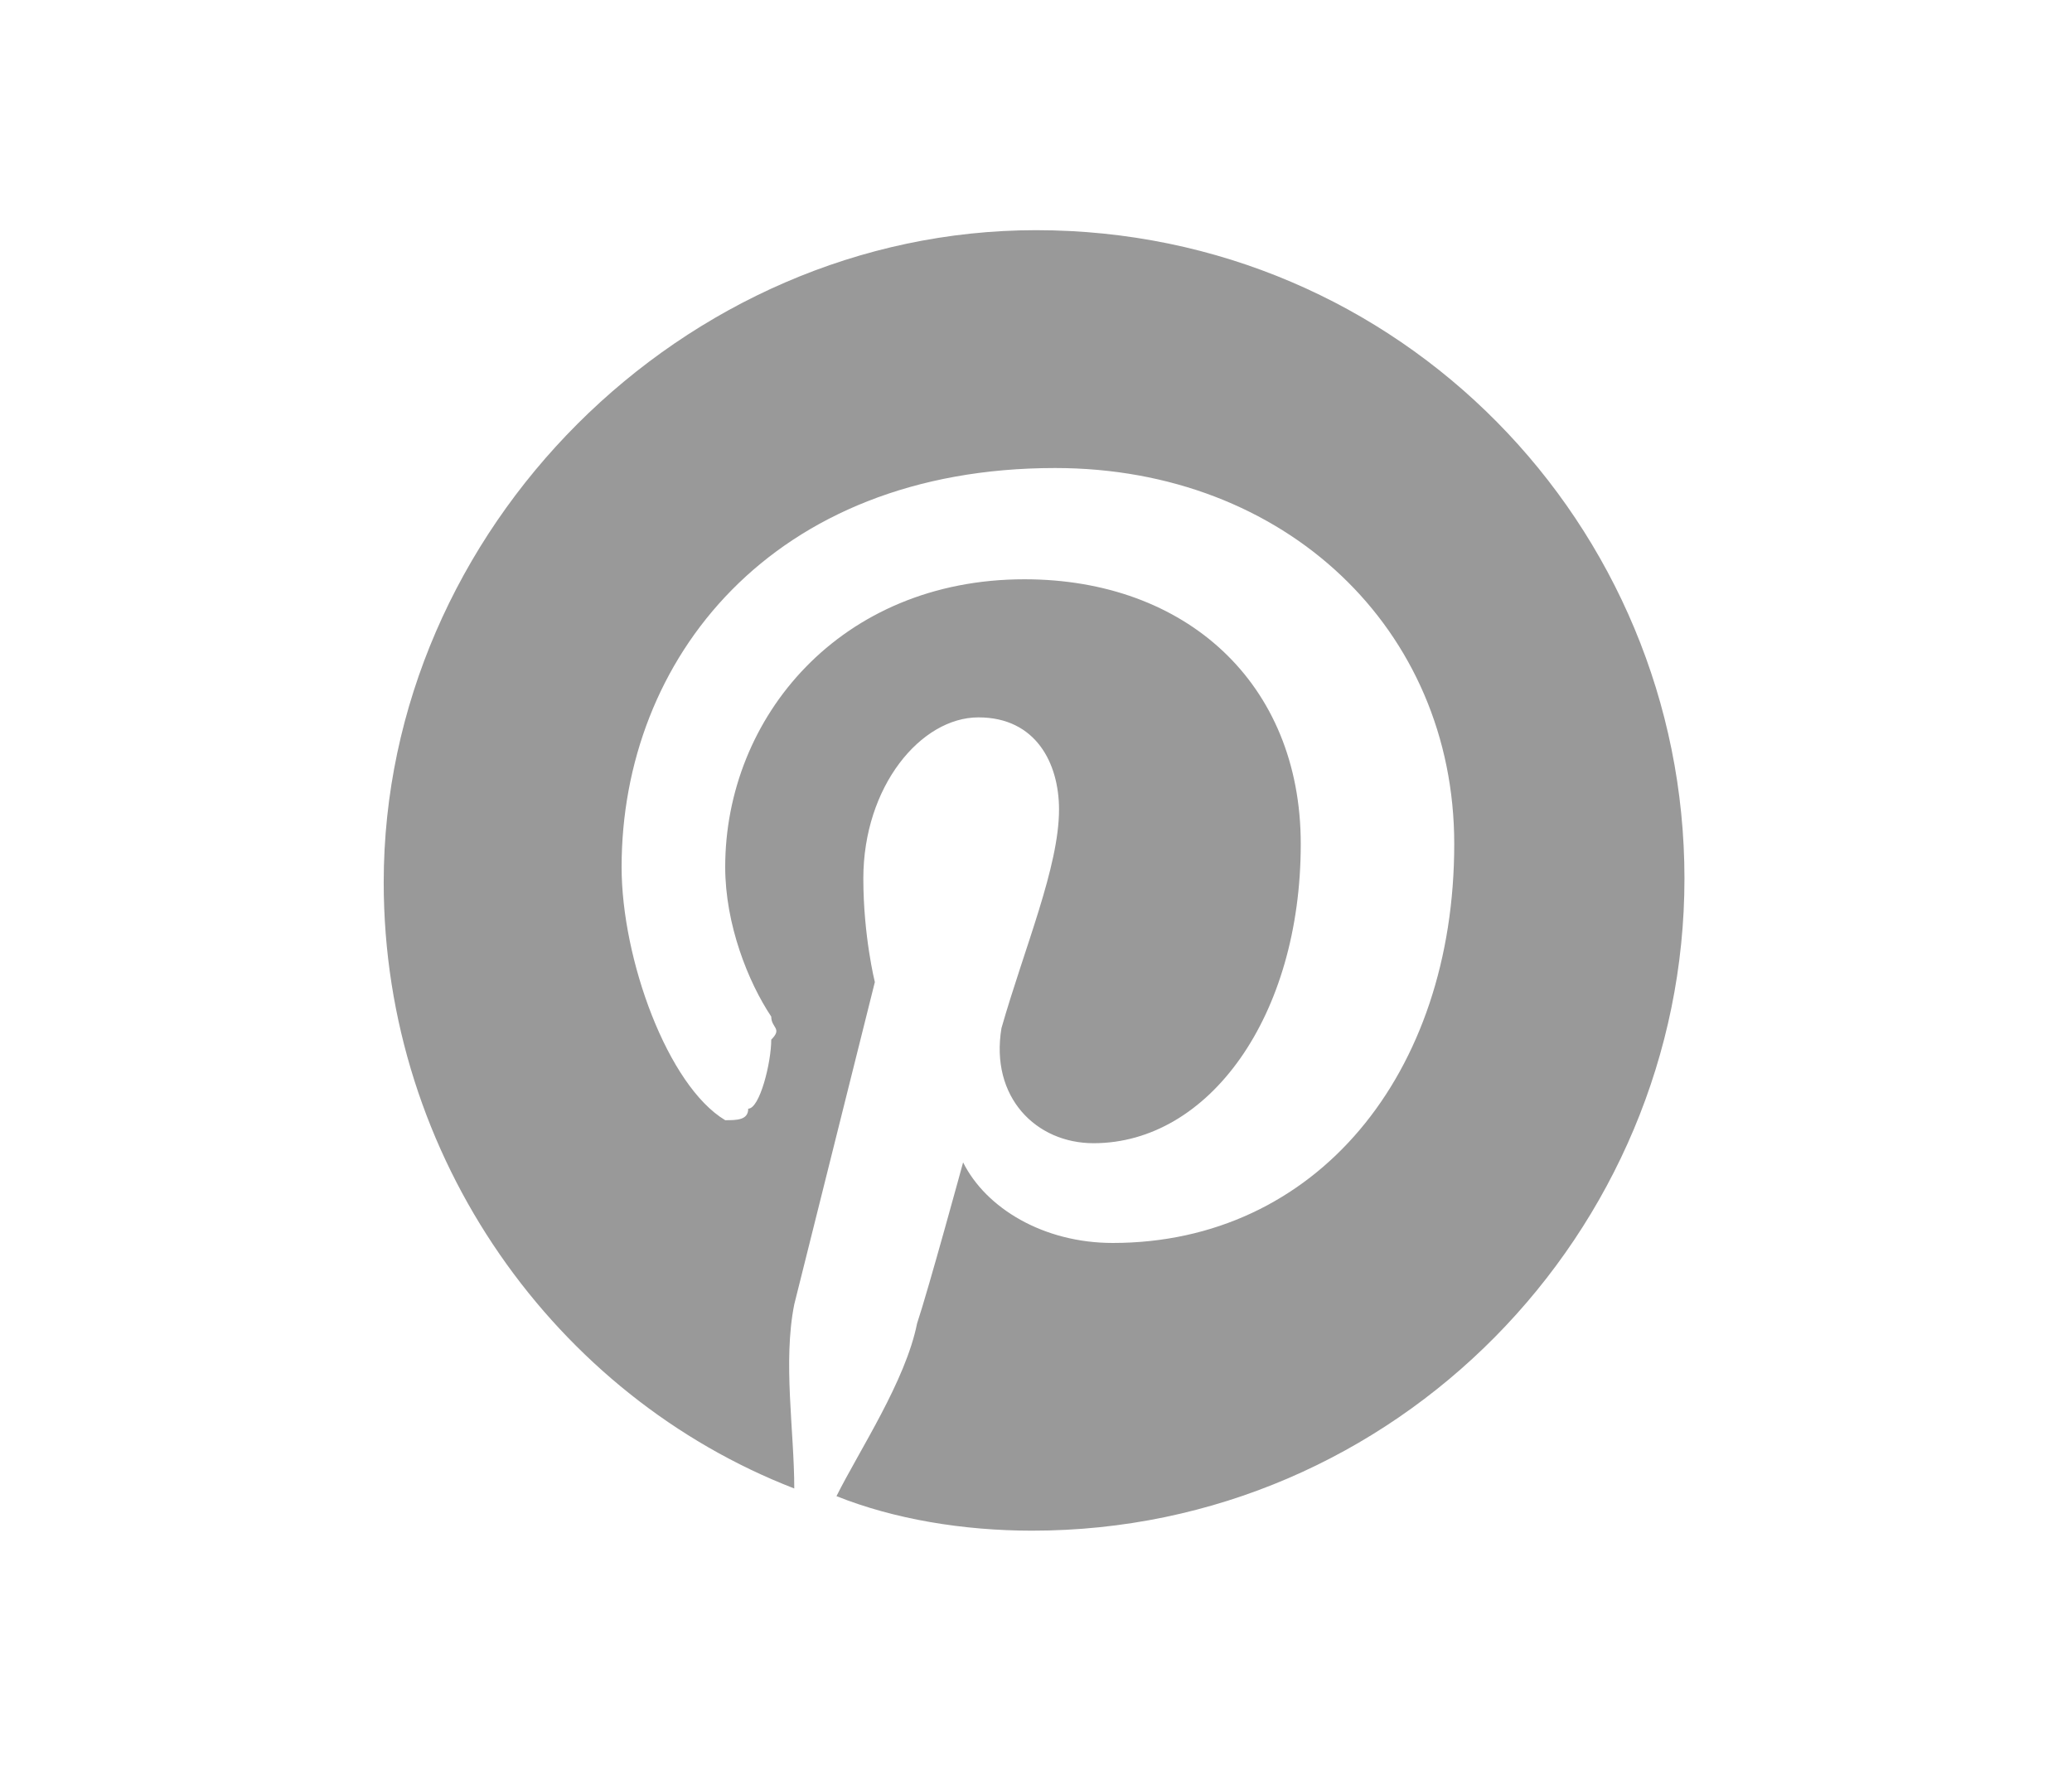 <?xml version="1.0" encoding="utf-8"?>
<!-- Generator: Adobe Illustrator 20.0.0, SVG Export Plug-In . SVG Version: 6.00 Build 0)  -->
<svg version="1.1" xmlns="http://www.w3.org/2000/svg" xmlns:xlink="http://www.w3.org/1999/xlink" x="0px" y="0px"
	 viewBox="0 0 54 46" style="enable-background:new 0 0 54 46;" xml:space="preserve">
<style type="text/css">
	.st0{display:none;}
	.st1{display:inline;fill:#34669A;}
	.st2{display:inline;fill:#999999;}
	.st3{display:inline;fill:#7DBB47;}
	.st4{display:inline;fill:#6A6A6A;}
	.st5{display:inline;fill:none;}
	.st6{display:inline;fill:#027CB7;}
	.st7{display:inline;}
	.st8{fill:#EB5755;}
	.st9{fill:#999999;}
</style>
<g id="Capa_1" class="st0">
	<path class="st1" d="M27,6c-9.4,0-17,7.6-17,17s7.6,17,17,17s17-7.6,17-17C44,13.7,36.4,6,27,6z M30.8,20.2l-0.2,2.5H28v8.8h-3.3
		v-8.8h-1.8v-2.5h1.8v-1.7c0-0.8,0-1.9,0.6-2.6c0.6-0.8,1.4-1.3,2.7-1.3c2.2,0,3.2,0.3,3.2,0.3l-0.4,2.6c0,0-0.7-0.2-1.4-0.2
		c-0.7,0-1.3,0.2-1.3,0.9v2H30.8z"/>
</g>
<g id="Layer_2" class="st0">
	<path class="st2" d="M27,6c-9.4,0-17,7.6-17,17s7.6,17,17,17s17-7.6,17-17C44,13.7,36.4,6,27,6z M30.8,20.2l-0.2,2.5H28v8.8h-3.3
		v-8.8h-1.8v-2.5h1.8v-1.7c0-0.8,0-1.9,0.6-2.6c0.6-0.8,1.4-1.3,2.7-1.3c2.2,0,3.2,0.3,3.2,0.3l-0.4,2.6c0,0-0.7-0.2-1.4-0.2
		c-0.7,0-1.3,0.2-1.3,0.9v2C28.1,20.2,30.8,20.2,30.8,20.2z"/>
</g>
<g id="Layer_3" class="st0">
	<path class="st3" d="M27,6c-9.4,0-17,7.6-17,17s7.6,17,17,17s17-7.6,17-17S36.4,6,27,6z M21,15.6l6-6v9.3l-6,3.8V15.6z M33,23.3
		v7.1l-6,6v-9.3l-6,4.4v-8.2l6,3.8L33,23.3l-6-3.8l6-4.4V23.3z"/>
</g>
<g id="Layer_4" class="st0">
	<path class="st2" d="M27,6c-9.4,0-17,7.6-17,17s7.6,17,17,17s17-7.6,17-17S36.4,6,27,6z M21,15.6l6-6v9.3l-6,3.8V15.6z M33,23.3
		v7.1l-6,6v-9.3l-6,4.4v-8.2l6,3.8L33,23.3l-6-3.8l6-4.4V23.3z"/>
</g>
<g id="Layer_9" class="st0">
	<path class="st2" d="M27,6c-9.4,0-17,7.6-17,17s7.6,17,17,17s17-7.6,17-17S36.4,6,27,6z M35.5,21.2v7c0,1.8-1.5,3.3-3.3,3.3H21.8
		c-1.8,0-3.3-1.5-3.3-3.3v-7v-3.5c0-1.8,1.5-3.3,3.3-3.3h10.4c1.8,0,3.3,1.5,3.3,3.3V21.2z M33.1,16.4h0.4v0.4v2.5h-2.9v-2.9H33.1z
		 M24.5,21.2c0.5-0.8,1.4-1.2,2.4-1.2s1.9,0.5,2.4,1.2c0.4,0.5,0.6,1.1,0.6,1.7c0,1.7-1.3,3-3,3s-3-1.3-3-3
		C24,22.3,24.2,21.7,24.5,21.2z M33.8,28.2c0,0.9-0.7,1.6-1.6,1.6H21.8c-0.9,0-1.6-0.7-1.6-1.6v-7h2.5c-0.2,0.5-0.3,1.1-0.3,1.7
		c0,2.6,2.1,4.7,4.7,4.7s4.7-2.1,4.7-4.7c0-0.6-0.1-1.2-0.3-1.7H34v7H33.8z"/>
</g>
<g id="Layer_5" class="st0">
	<path class="st4" d="M27,6c-9.4,0-17,7.6-17,17s7.6,17,17,17s17-7.6,17-17S36.4,6,27,6 M35.5,21.3v7c0,1.8-1.5,3.3-3.3,3.3H21.8
		c-1.8,0-3.3-1.5-3.3-3.3v-7v-3.5c0-1.8,1.5-3.3,3.3-3.3h10.4c1.8,0,3.3,1.5,3.3,3.3V21.3z M33.2,16.5h0.4v0.4v2.5h-2.9v-2.9H33.2z
		 M24.6,21.3C25.1,20.5,26,20,27,20s1.9,0.5,2.4,1.2c0.4,0.5,0.6,1.1,0.6,1.7c0,1.6-1.3,3-3,3c-1.6,0-3-1.3-3-3
		C24,22.4,24.2,21.8,24.6,21.3 M33.9,28.2c0,0.9-0.7,1.6-1.6,1.6H21.8c-0.9,0-1.6-0.7-1.6-1.6v-7h2.5c-0.2,0.5-0.3,1.1-0.3,1.7
		c0,2.6,2.1,4.7,4.6,4.7c2.6,0,4.7-2.1,4.7-4.7c0-0.6-0.1-1.2-0.3-1.7h2.5C33.9,21.2,33.9,28.2,33.9,28.2z"/>
	<rect x="10" y="6" class="st5" width="34" height="34"/>
</g>
<g id="Layer_6" class="st0">
	<path class="st6" d="M27,6c-9.4,0-17,7.6-17,17s7.6,17,17,17s17-7.6,17-17S36.4,6,27,6z M22.1,30.5c0,0.3,0,0.3-0.3,0.3
		c-1,0-2,0-2.9,0c-0.2,0-0.3-0.1-0.3-0.3c0-1.8,0-3.5,0-5.3c0-1.7,0-3.5,0-5.2c0-0.3,0-0.3,0.3-0.3c1,0,1.9,0,2.9,0
		c0.3,0,0.3,0,0.3,0.3C22.1,23.5,22.1,27,22.1,30.5z M20.6,18.3c-0.5,0.1-0.9,0-1.4-0.2c-0.7-0.3-1.1-1-1.1-1.8
		c0.1-0.9,0.5-1.5,1.3-1.7c0.5-0.2,1-0.2,1.5,0c0.8,0.2,1.4,0.9,1.4,1.8C22.4,17.4,21.6,18.2,20.6,18.3z M35.5,30.7
		c-1.1,0-2.2,0-3.3,0c-0.3,0-0.3,0-0.3-0.3c0-1.9,0-3.7,0-5.6c0-0.5-0.1-0.9-0.3-1.4c-0.3-0.5-0.7-0.8-1.3-0.9
		c-1-0.1-1.7,0.3-2.1,1.2c-0.1,0.2-0.1,0.4-0.1,0.6c0,2,0,4,0,6c0,0.3,0,0.3-0.3,0.3c-1.1,0-2.2,0-3.3,0c-0.3,0-0.3,0-0.3-0.3
		c0-3.5,0-7,0-10.5c0-0.2,0.1-0.3,0.3-0.2c1.1,0,2.3,0,3.4,0c0.2,0,0.3,0,0.3,0.3c0,0.4,0,0.8,0,1.2c0.3-0.3,0.5-0.6,0.8-0.8
		c0.6-0.5,1.4-0.7,2.2-0.8c0.8-0.1,1.6,0,2.4,0.4c1.2,0.6,1.9,1.5,2.2,2.8c0.1,0.5,0.2,1,0.2,1.6c0,2,0,4,0,6.1
		C35.8,30.7,35.8,30.7,35.5,30.7z"/>
</g>
<g id="Layer_7" class="st0">
	<path class="st2" d="M27,6c-9.4,0-17,7.6-17,17s7.6,17,17,17s17-7.6,17-17S36.4,6,27,6z M22.1,30.5c0,0.3,0,0.3-0.3,0.3
		c-1,0-2,0-2.9,0c-0.2,0-0.3-0.1-0.3-0.3c0-1.8,0-3.5,0-5.3c0-1.7,0-3.5,0-5.2c0-0.3,0-0.3,0.3-0.3c1,0,1.9,0,2.9,0
		c0.3,0,0.3,0,0.3,0.3C22.1,23.5,22.1,27,22.1,30.5z M20.6,18.3c-0.5,0.1-0.9,0-1.4-0.2c-0.7-0.3-1.1-1-1.1-1.8
		c0.1-0.9,0.5-1.5,1.3-1.7c0.5-0.2,1-0.2,1.5,0c0.8,0.2,1.4,0.9,1.4,1.8C22.4,17.4,21.6,18.2,20.6,18.3z M35.5,30.7
		c-1.1,0-2.2,0-3.3,0c-0.3,0-0.3,0-0.3-0.3c0-1.9,0-3.7,0-5.6c0-0.5-0.1-0.9-0.3-1.4c-0.3-0.5-0.7-0.8-1.3-0.9
		c-1-0.1-1.7,0.3-2.1,1.2c-0.1,0.2-0.1,0.4-0.1,0.6c0,2,0,4,0,6c0,0.3,0,0.3-0.3,0.3c-1.1,0-2.2,0-3.3,0c-0.3,0-0.3,0-0.3-0.3
		c0-3.5,0-7,0-10.5c0-0.2,0.1-0.3,0.3-0.2c1.1,0,2.3,0,3.4,0c0.2,0,0.3,0,0.3,0.3c0,0.4,0,0.8,0,1.2c0.3-0.3,0.5-0.6,0.8-0.8
		c0.6-0.5,1.4-0.7,2.2-0.8c0.8-0.1,1.6,0,2.4,0.4c1.2,0.6,1.9,1.5,2.2,2.8c0.1,0.5,0.2,1,0.2,1.6c0,2,0,4,0,6.1
		C35.8,30.7,35.8,30.7,35.5,30.7z"/>
</g>
<g id="Layer_8" class="st0">
	<g class="st7">
		<path class="st8" d="M27.1,6C17.6,6,10,13.6,10,23.1c0,7.3,4.5,13.5,11,15.7c-0.3-1.4-0.3-3.4,0-4.8c0.3-1.4,2-8.4,2-8.4
			s-0.6-1.1-0.6-2.5c0-2.2,1.4-4.2,3.1-4.2c1.4,0,2.2,1.1,2.2,2.5s-0.8,3.7-1.4,5.6c-0.3,1.7,0.8,3.1,2.5,3.1c3.1,0,5.3-3.1,5.3-7.9
			c0-4.2-2.8-7-7-7c-4.8,0-7.6,3.7-7.6,7.3c0,1.4,0.6,3.1,1.4,3.9c0,0.3,0.3,0.3,0,0.6c0,0.6-0.3,1.7-0.6,2c0,0.3-0.3,0.3-0.6,0.3
			c-2.2-1.1-3.7-4.2-3.7-6.7c0-5.3,3.9-10.4,11.2-10.4c5.9,0,10.4,4.2,10.4,9.8c0,5.9-3.7,10.7-8.7,10.7c-1.7,0-3.4-0.8-3.9-2
			c0,0-0.8,3.4-1.1,3.9c-0.3,1.4-1.4,3.4-2.2,4.5c1.7,0.6,3.4,0.8,5.1,0.8C36.4,40,44,32.4,44,22.9C44,13.6,36.4,6,27.1,6z"/>
	</g>
</g>
<g id="Layer_10">
	<g>
		<path class="st9" d="M27,6c-9.2,0-17,7.8-17,17c0,7.2,4.5,13.4,10.7,15.8c0-1.5-0.3-3.3,0-4.8c0.3-1.2,2.1-8.4,2.1-8.4
			s-0.3-1.2-0.3-2.7c0-2.4,1.5-4.2,3-4.2s2.1,1.2,2.1,2.4c0,1.5-0.9,3.6-1.5,5.7c-0.3,1.8,0.9,3,2.4,3c3,0,5.4-3.3,5.4-7.8
			c0-4.2-3-6.9-7.2-6.9c-4.8,0-7.8,3.6-7.8,7.5c0,1.5,0.6,3,1.2,3.9c0,0.3,0.3,0.3,0,0.6c0,0.6-0.3,1.8-0.6,1.8
			c0,0.3-0.3,0.3-0.6,0.3c-1.5-0.9-2.7-4.2-2.7-6.6c0-5.4,3.9-10.4,11.3-10.4c6,0,10.4,4.2,10.4,9.8c0,6-3.6,10.4-8.9,10.4
			c-1.8,0-3.3-0.9-3.9-2.1c0,0-0.9,3.3-1.2,4.2c-0.3,1.5-1.5,3.3-2.1,4.5c1.5,0.6,3.3,0.9,5.1,0.9c9.5,0,17-7.8,17-17S36.5,6,27,6z"
			/>
	</g>
</g>
</svg>

